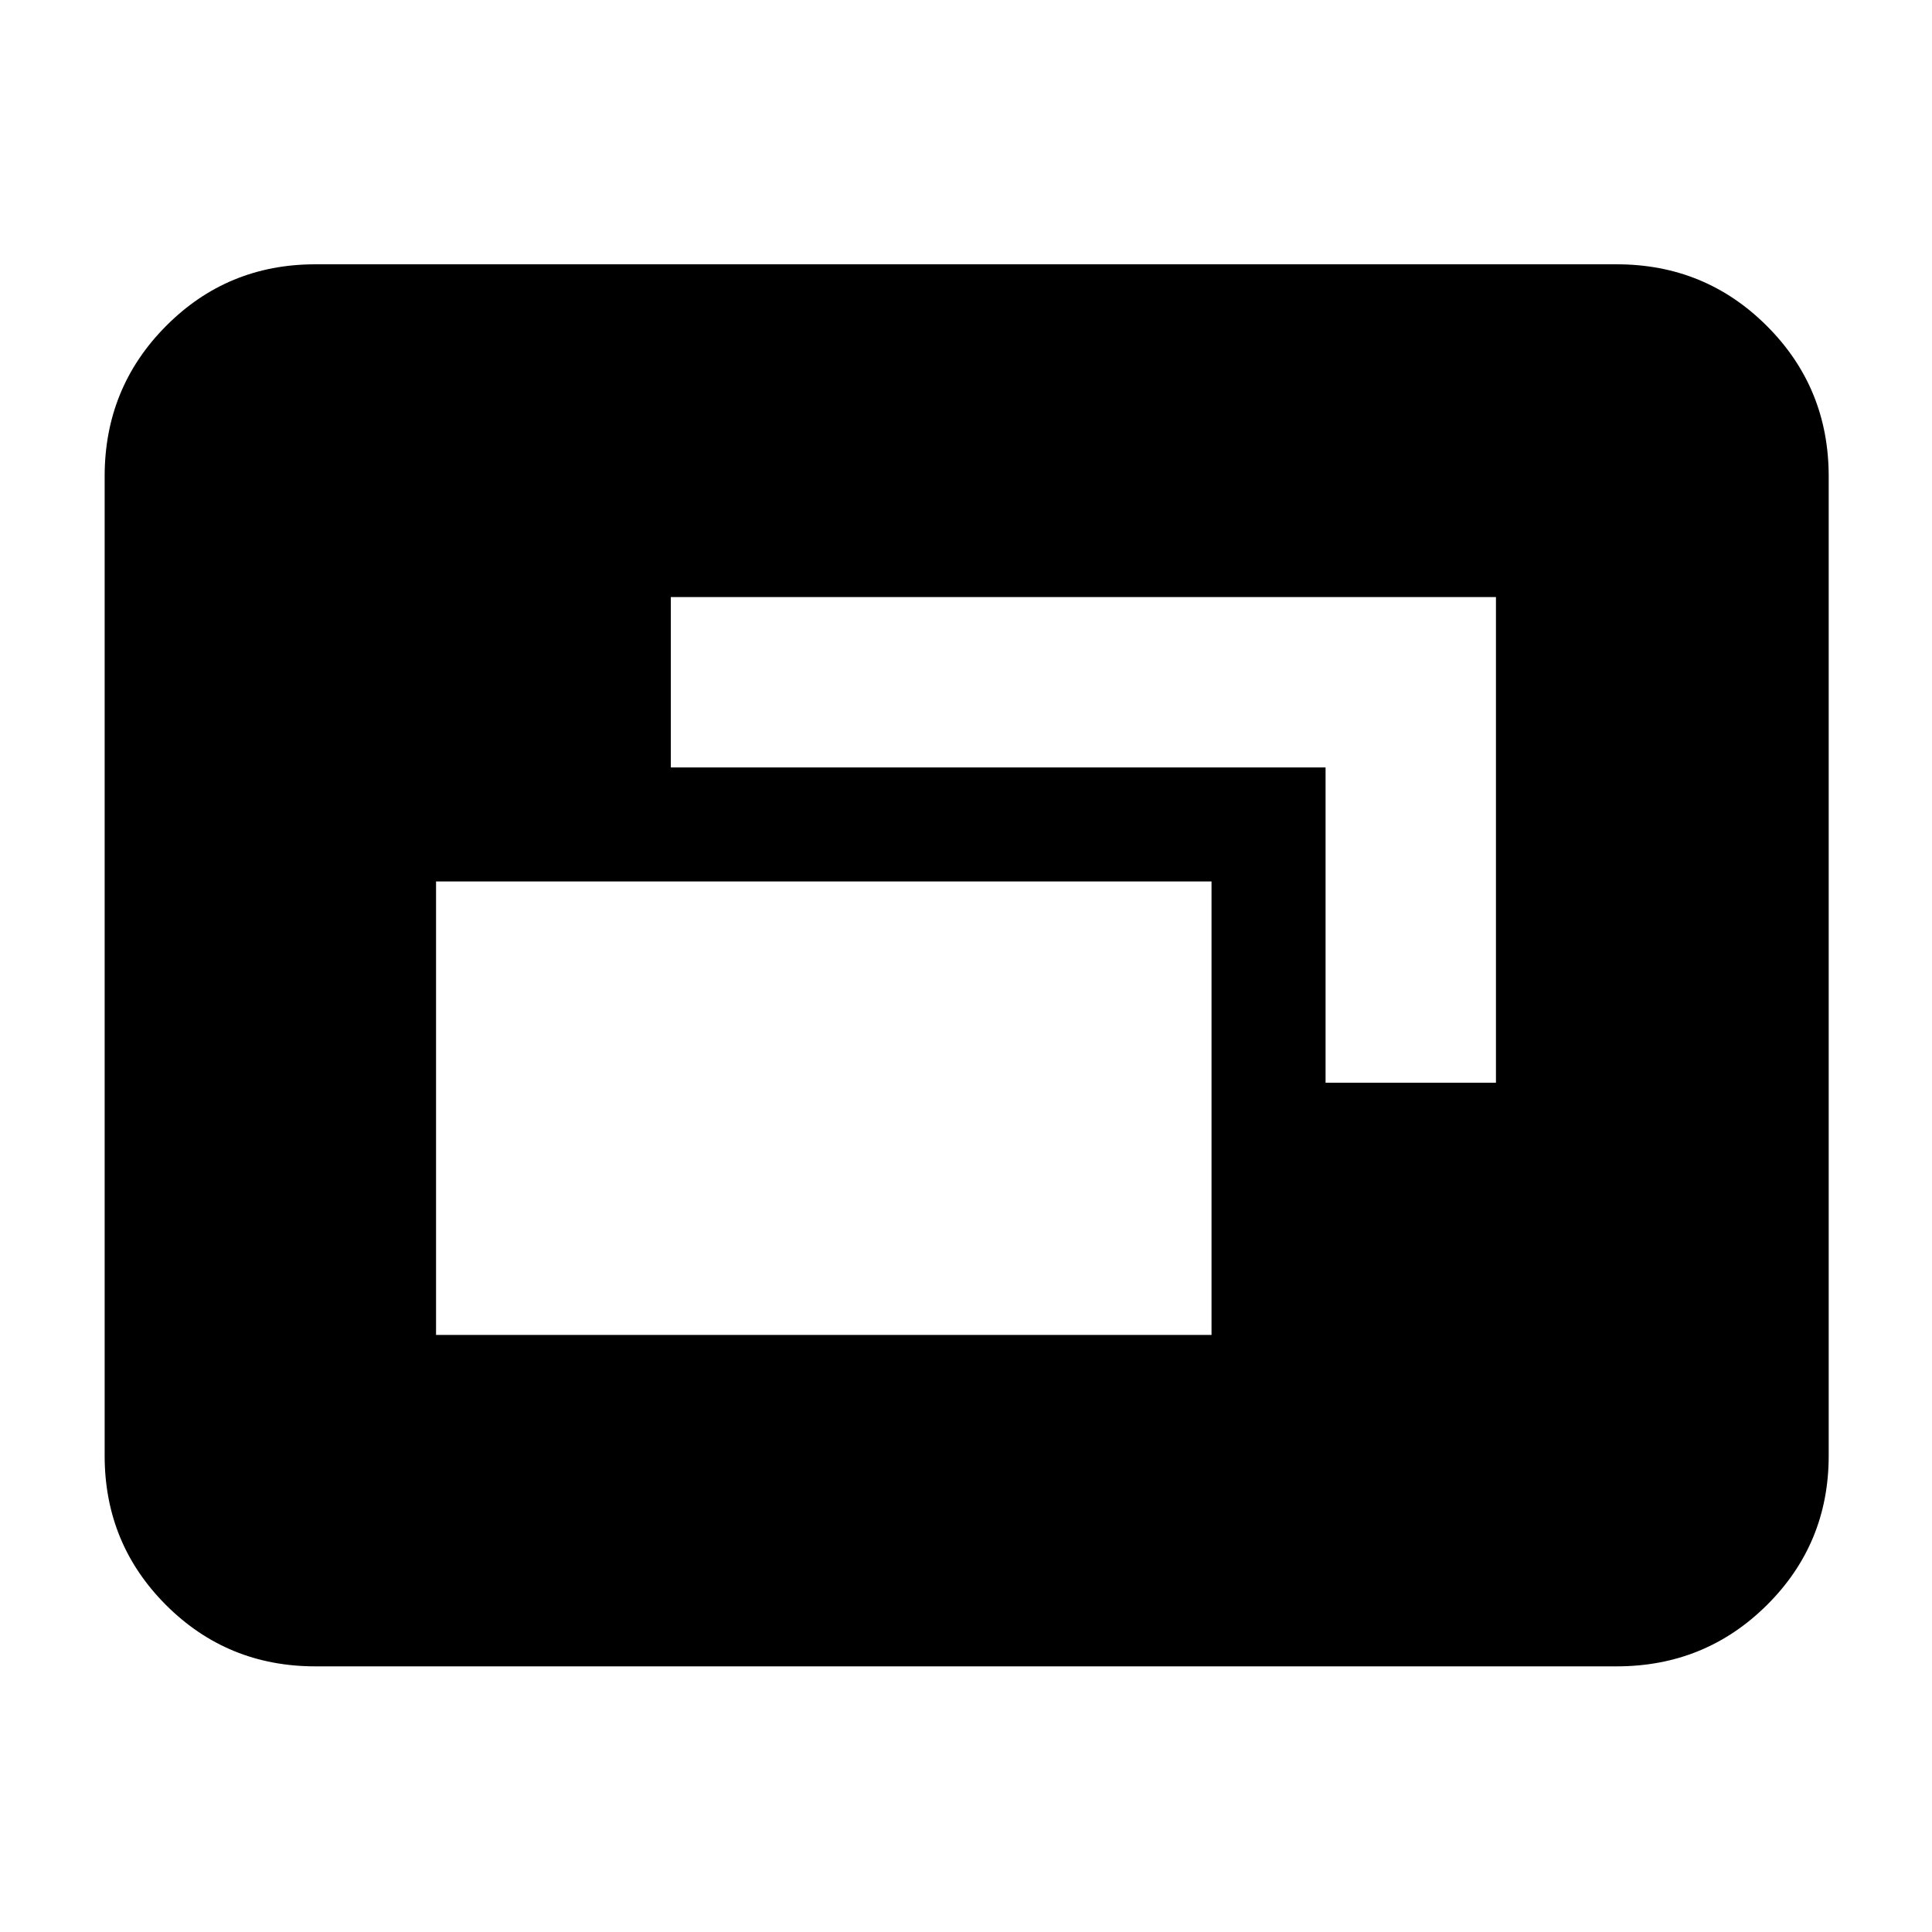 <svg xmlns="http://www.w3.org/2000/svg" height="40" viewBox="0 -960 960 960" width="40"><path d="M216.67-296.67H602V-522H216.67v225.33Zm442-125.33h84.66v-241.33h-410v84.66h325.34V-422Zm-502 290q-43.7 0-74.19-30.48Q52-192.97 52-236.67v-486.66q0-43.98 30.48-74.66 30.49-30.68 74.19-30.68h646.66q43.98 0 74.66 30.68t30.68 74.66v486.66q0 43.7-30.68 74.19Q847.31-132 803.33-132H156.67Z"/></svg>